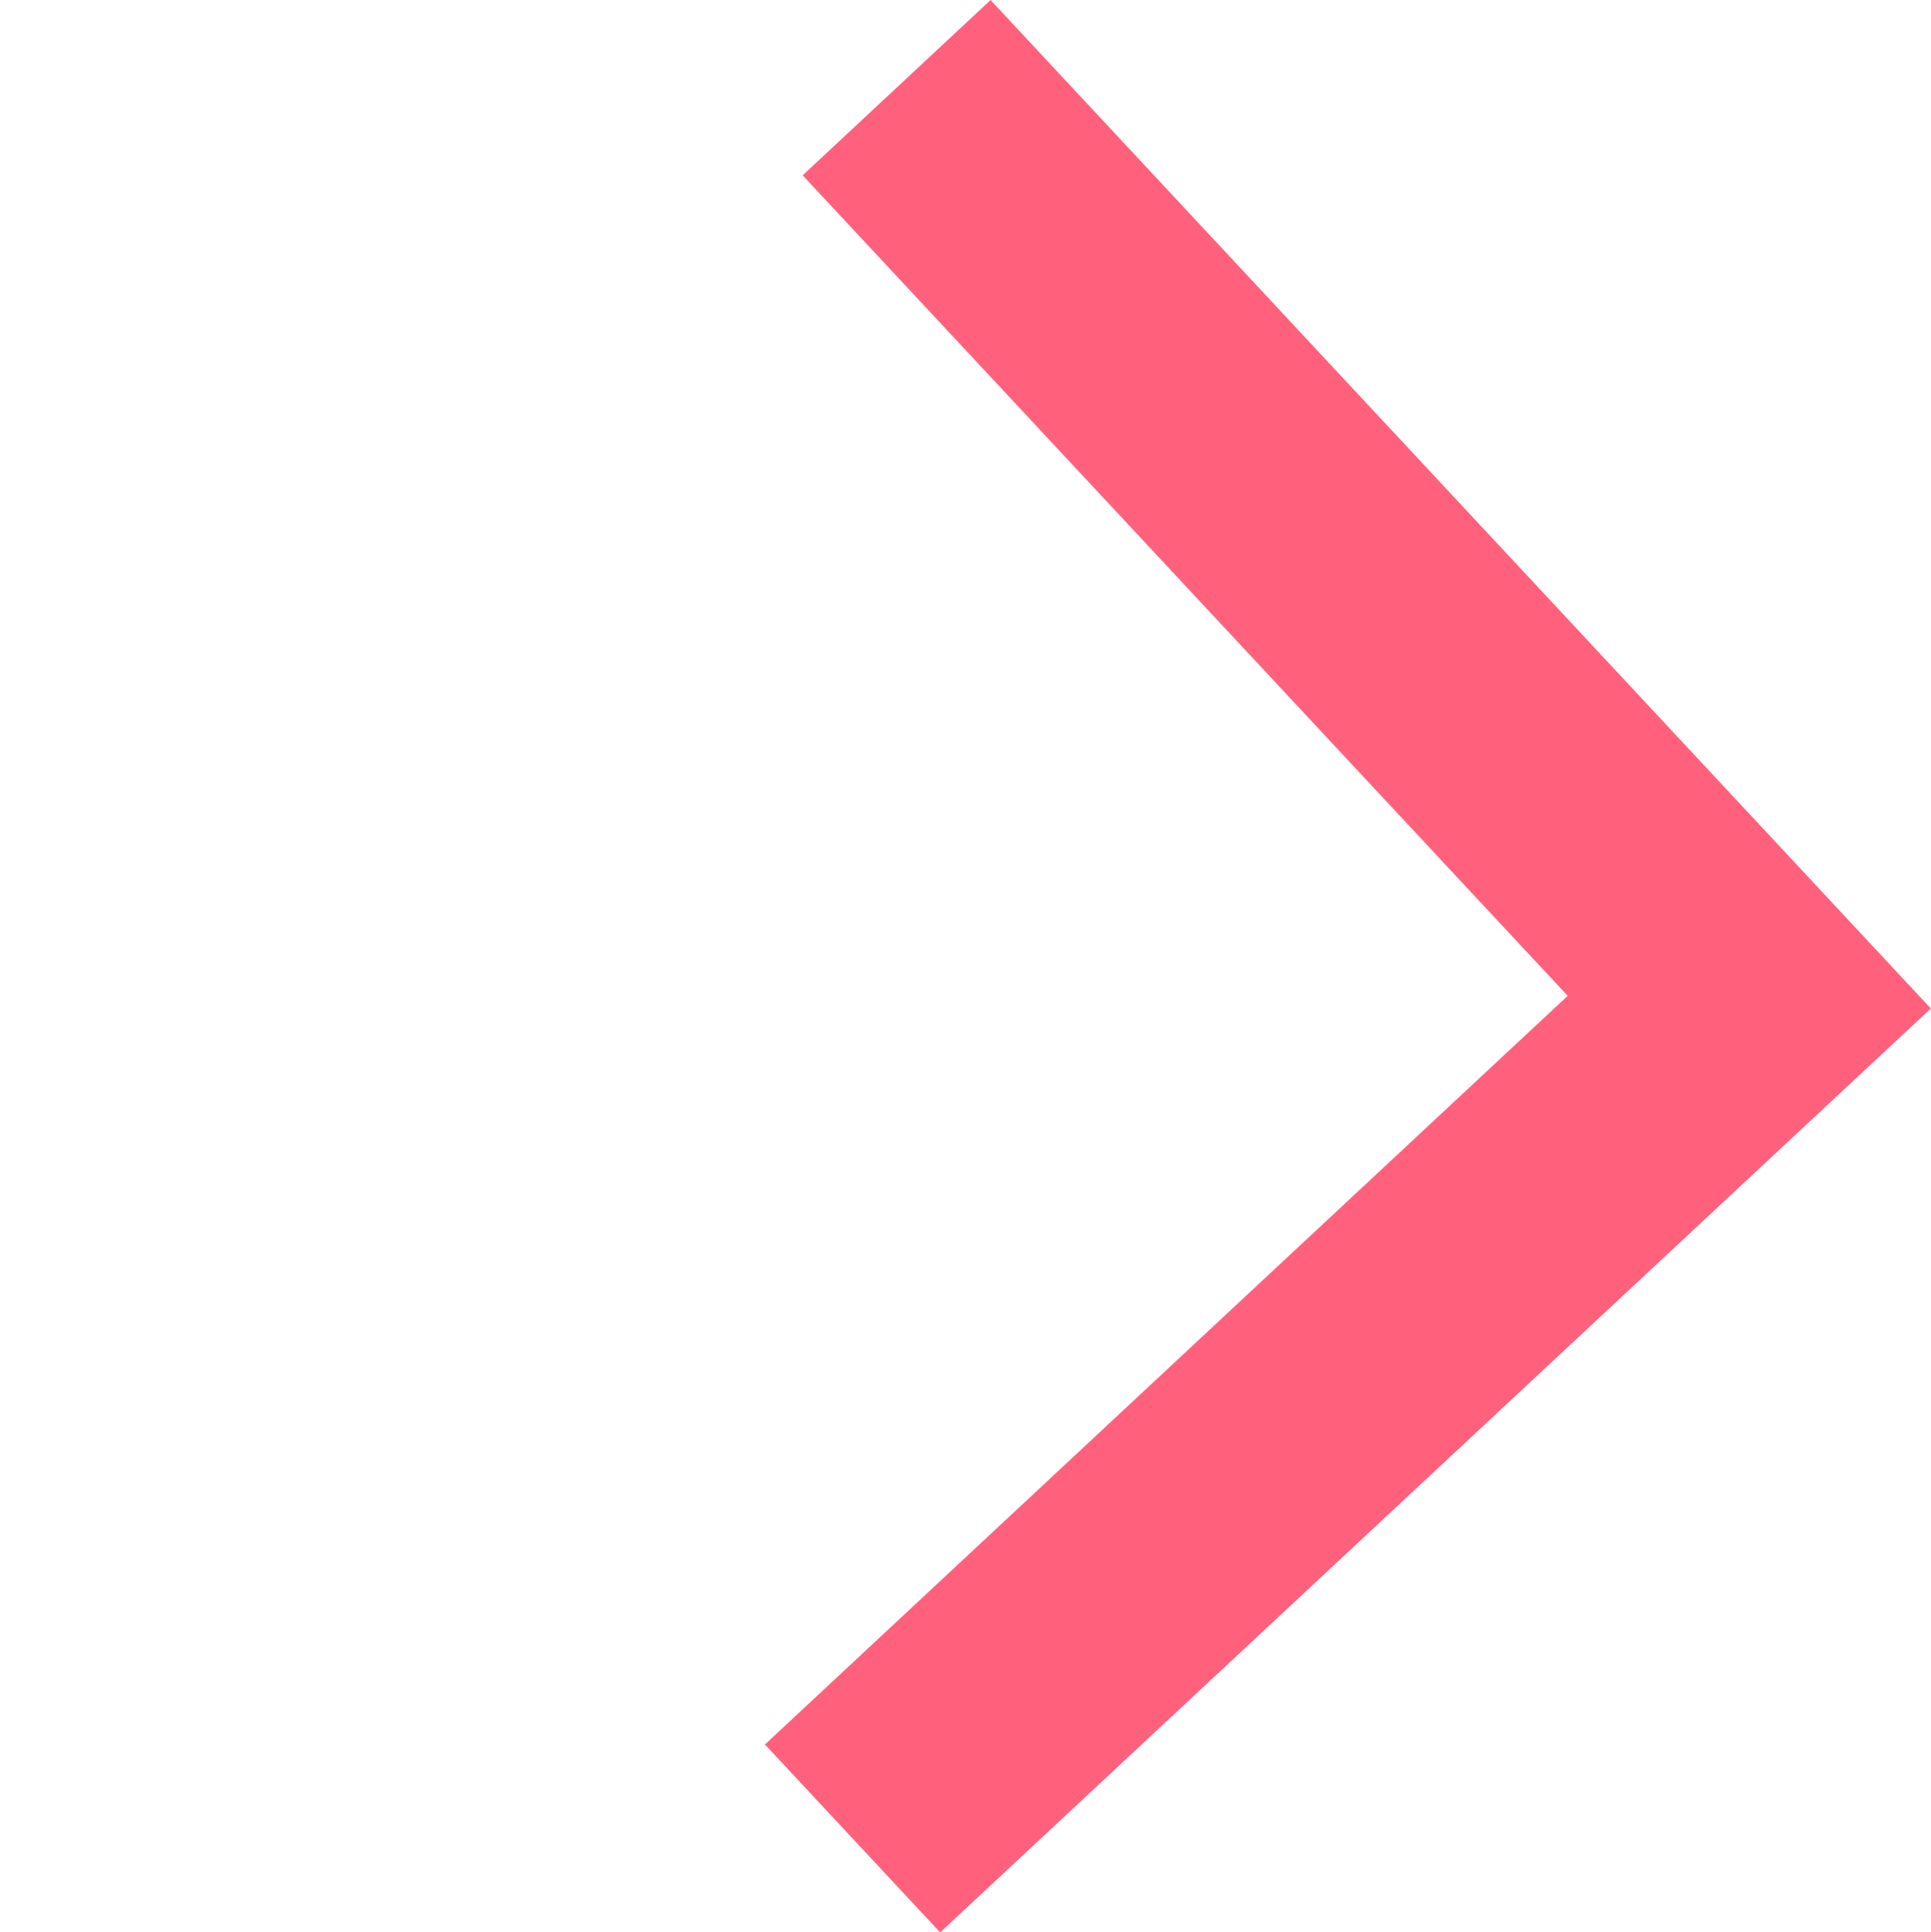 <svg xmlns="http://www.w3.org/2000/svg" width="15.031" height="15.039" viewBox="0 0 15.031 15.039">
  <path id="パス_18188" data-name="パス 18188" d="M1259.151,2447.209v9.732h-9.544" transform="translate(-2582.898 -930.354) rotate(-43)" fill="none" stroke="#ff617d" stroke-width="2"/>
</svg>

